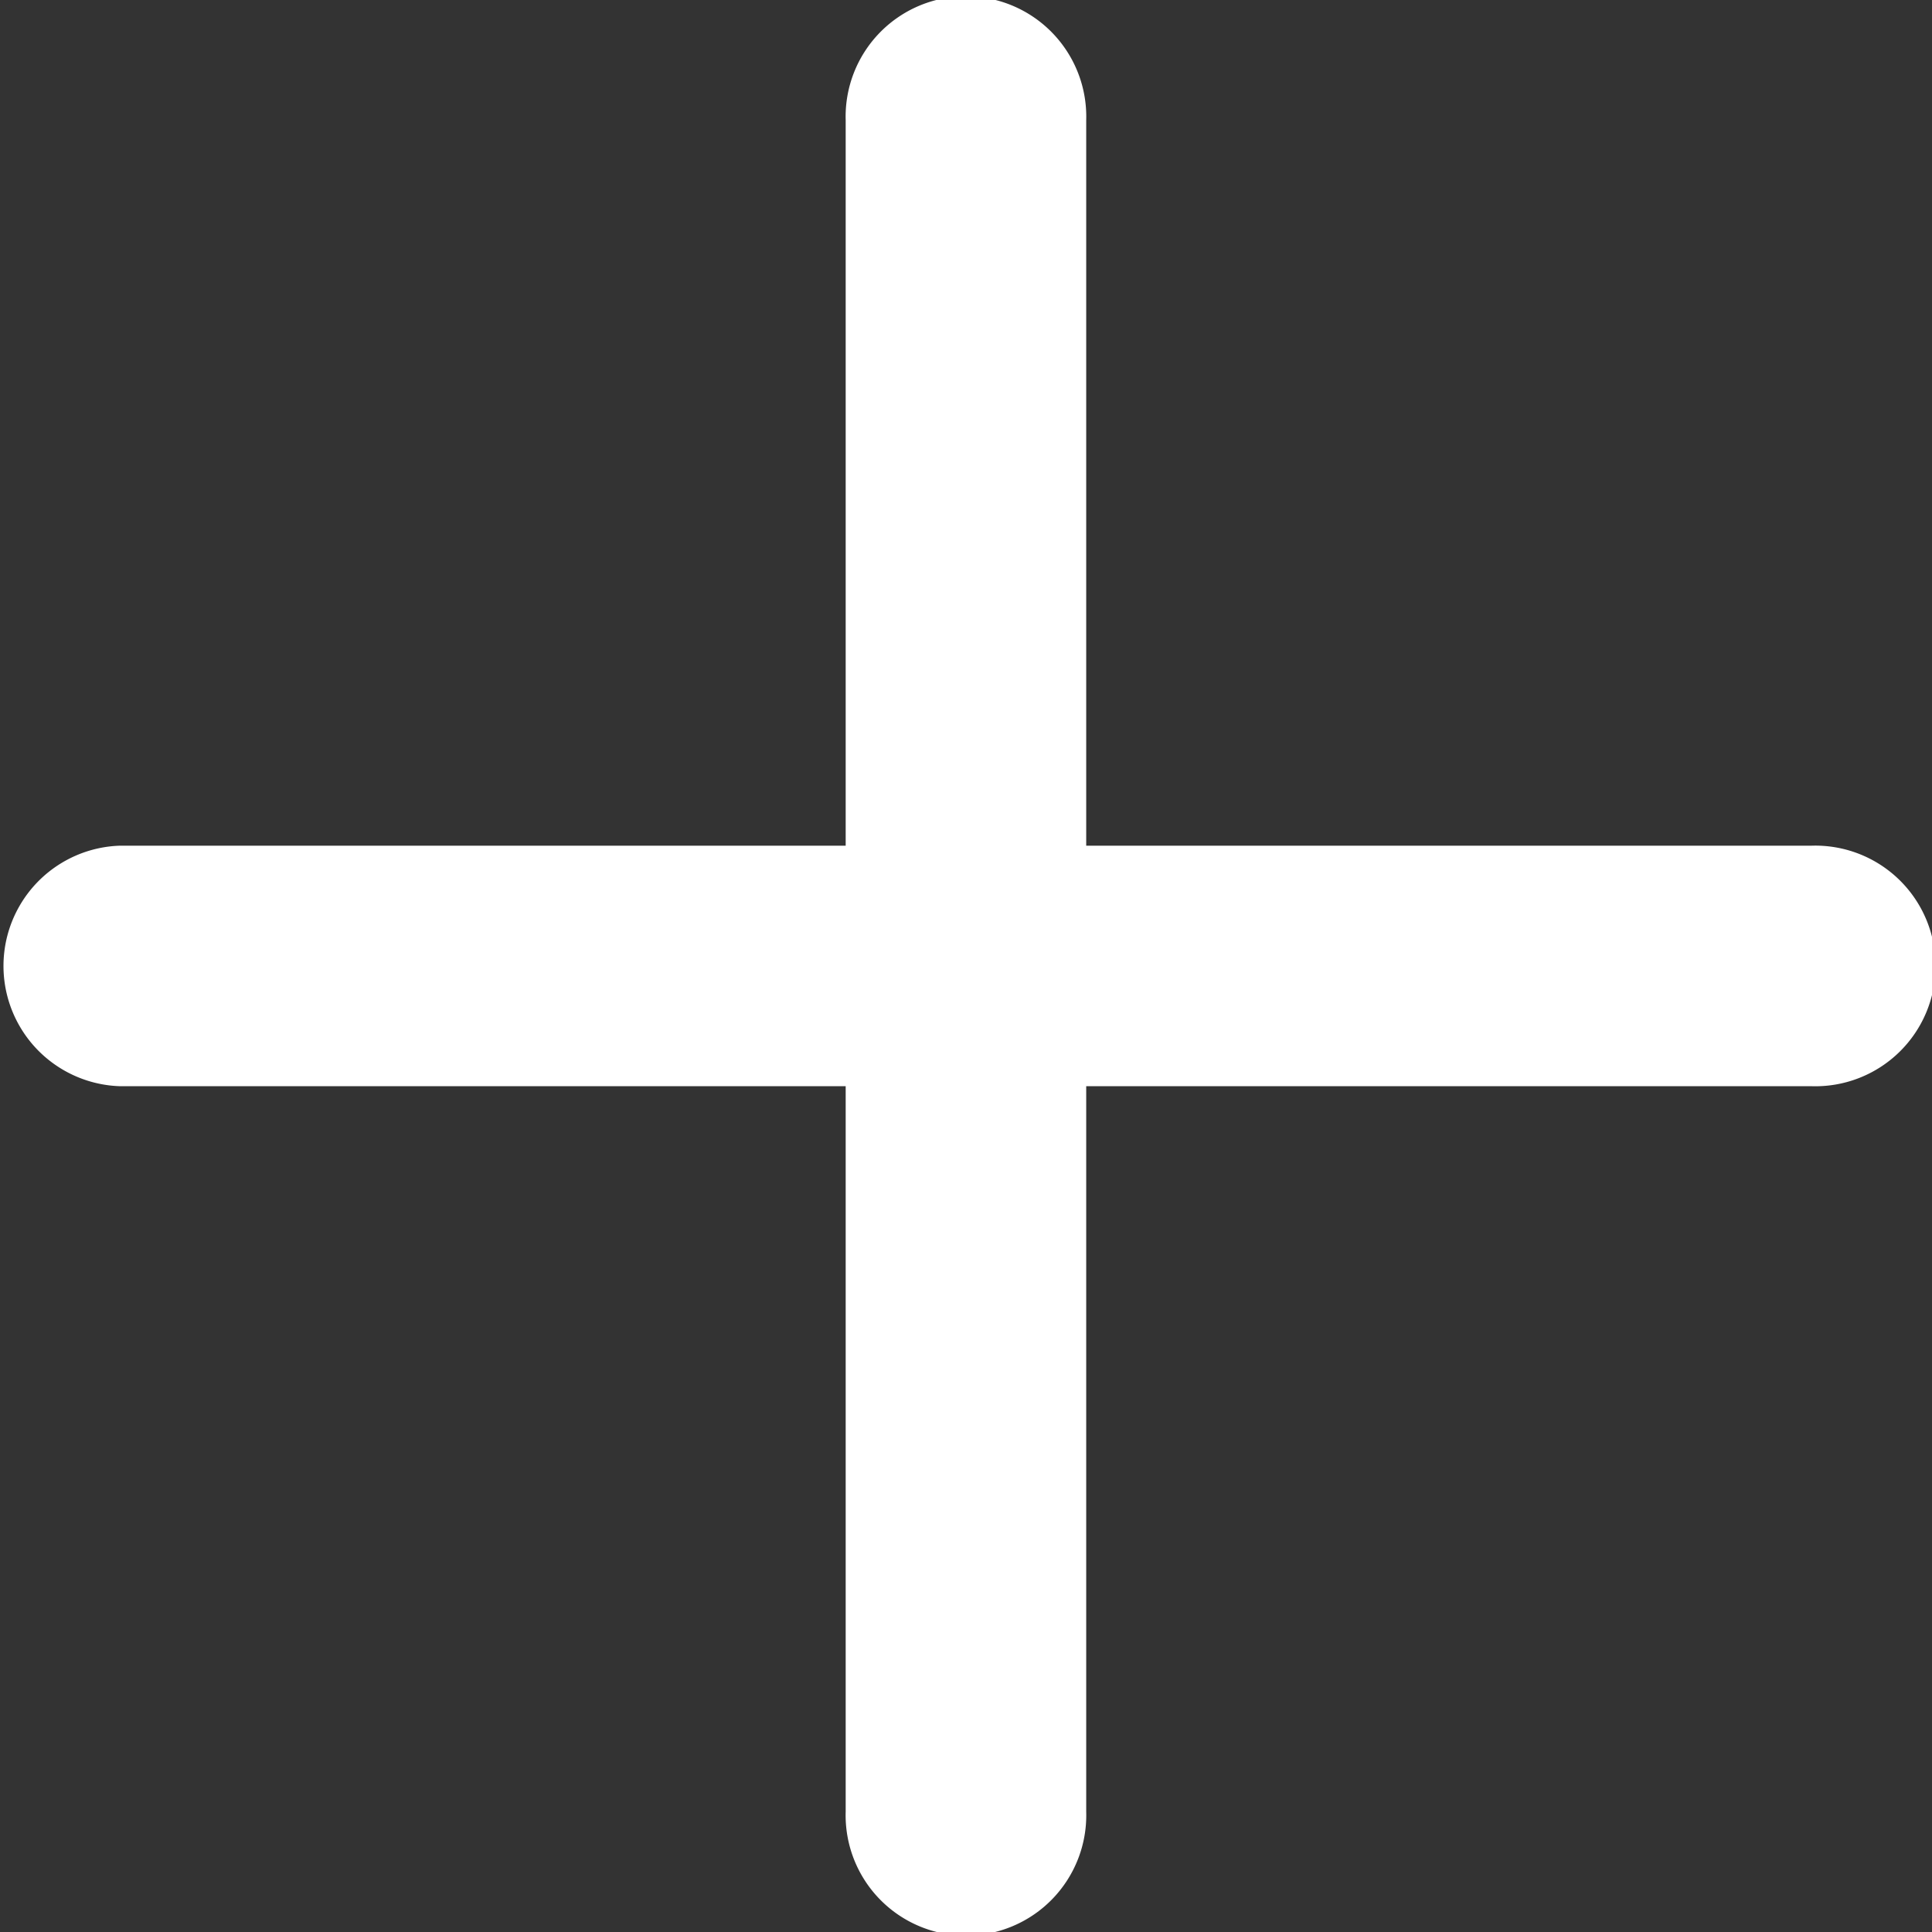 <svg xmlns="http://www.w3.org/2000/svg" width="18" height="18" viewBox="0 0 18 18">
  <rect x="0" y="0" width="18" height="18" fill="#333333" stroke="none"/>
  <path id="Icon_ionic-ios-add" data-name="Icon ionic-ios-add" d="M25.844,16.844H19.085V10.085a1.121,1.121,0,1,0-2.241,0v6.759H10.085a1.121,1.121,0,0,0,0,2.241h6.759v6.759a1.121,1.121,0,1,0,2.241,0V19.085h6.759a1.121,1.121,0,1,0,0-2.241Z" transform="translate(-8.965 -8.965)" fill="#fff"/>
</svg>
